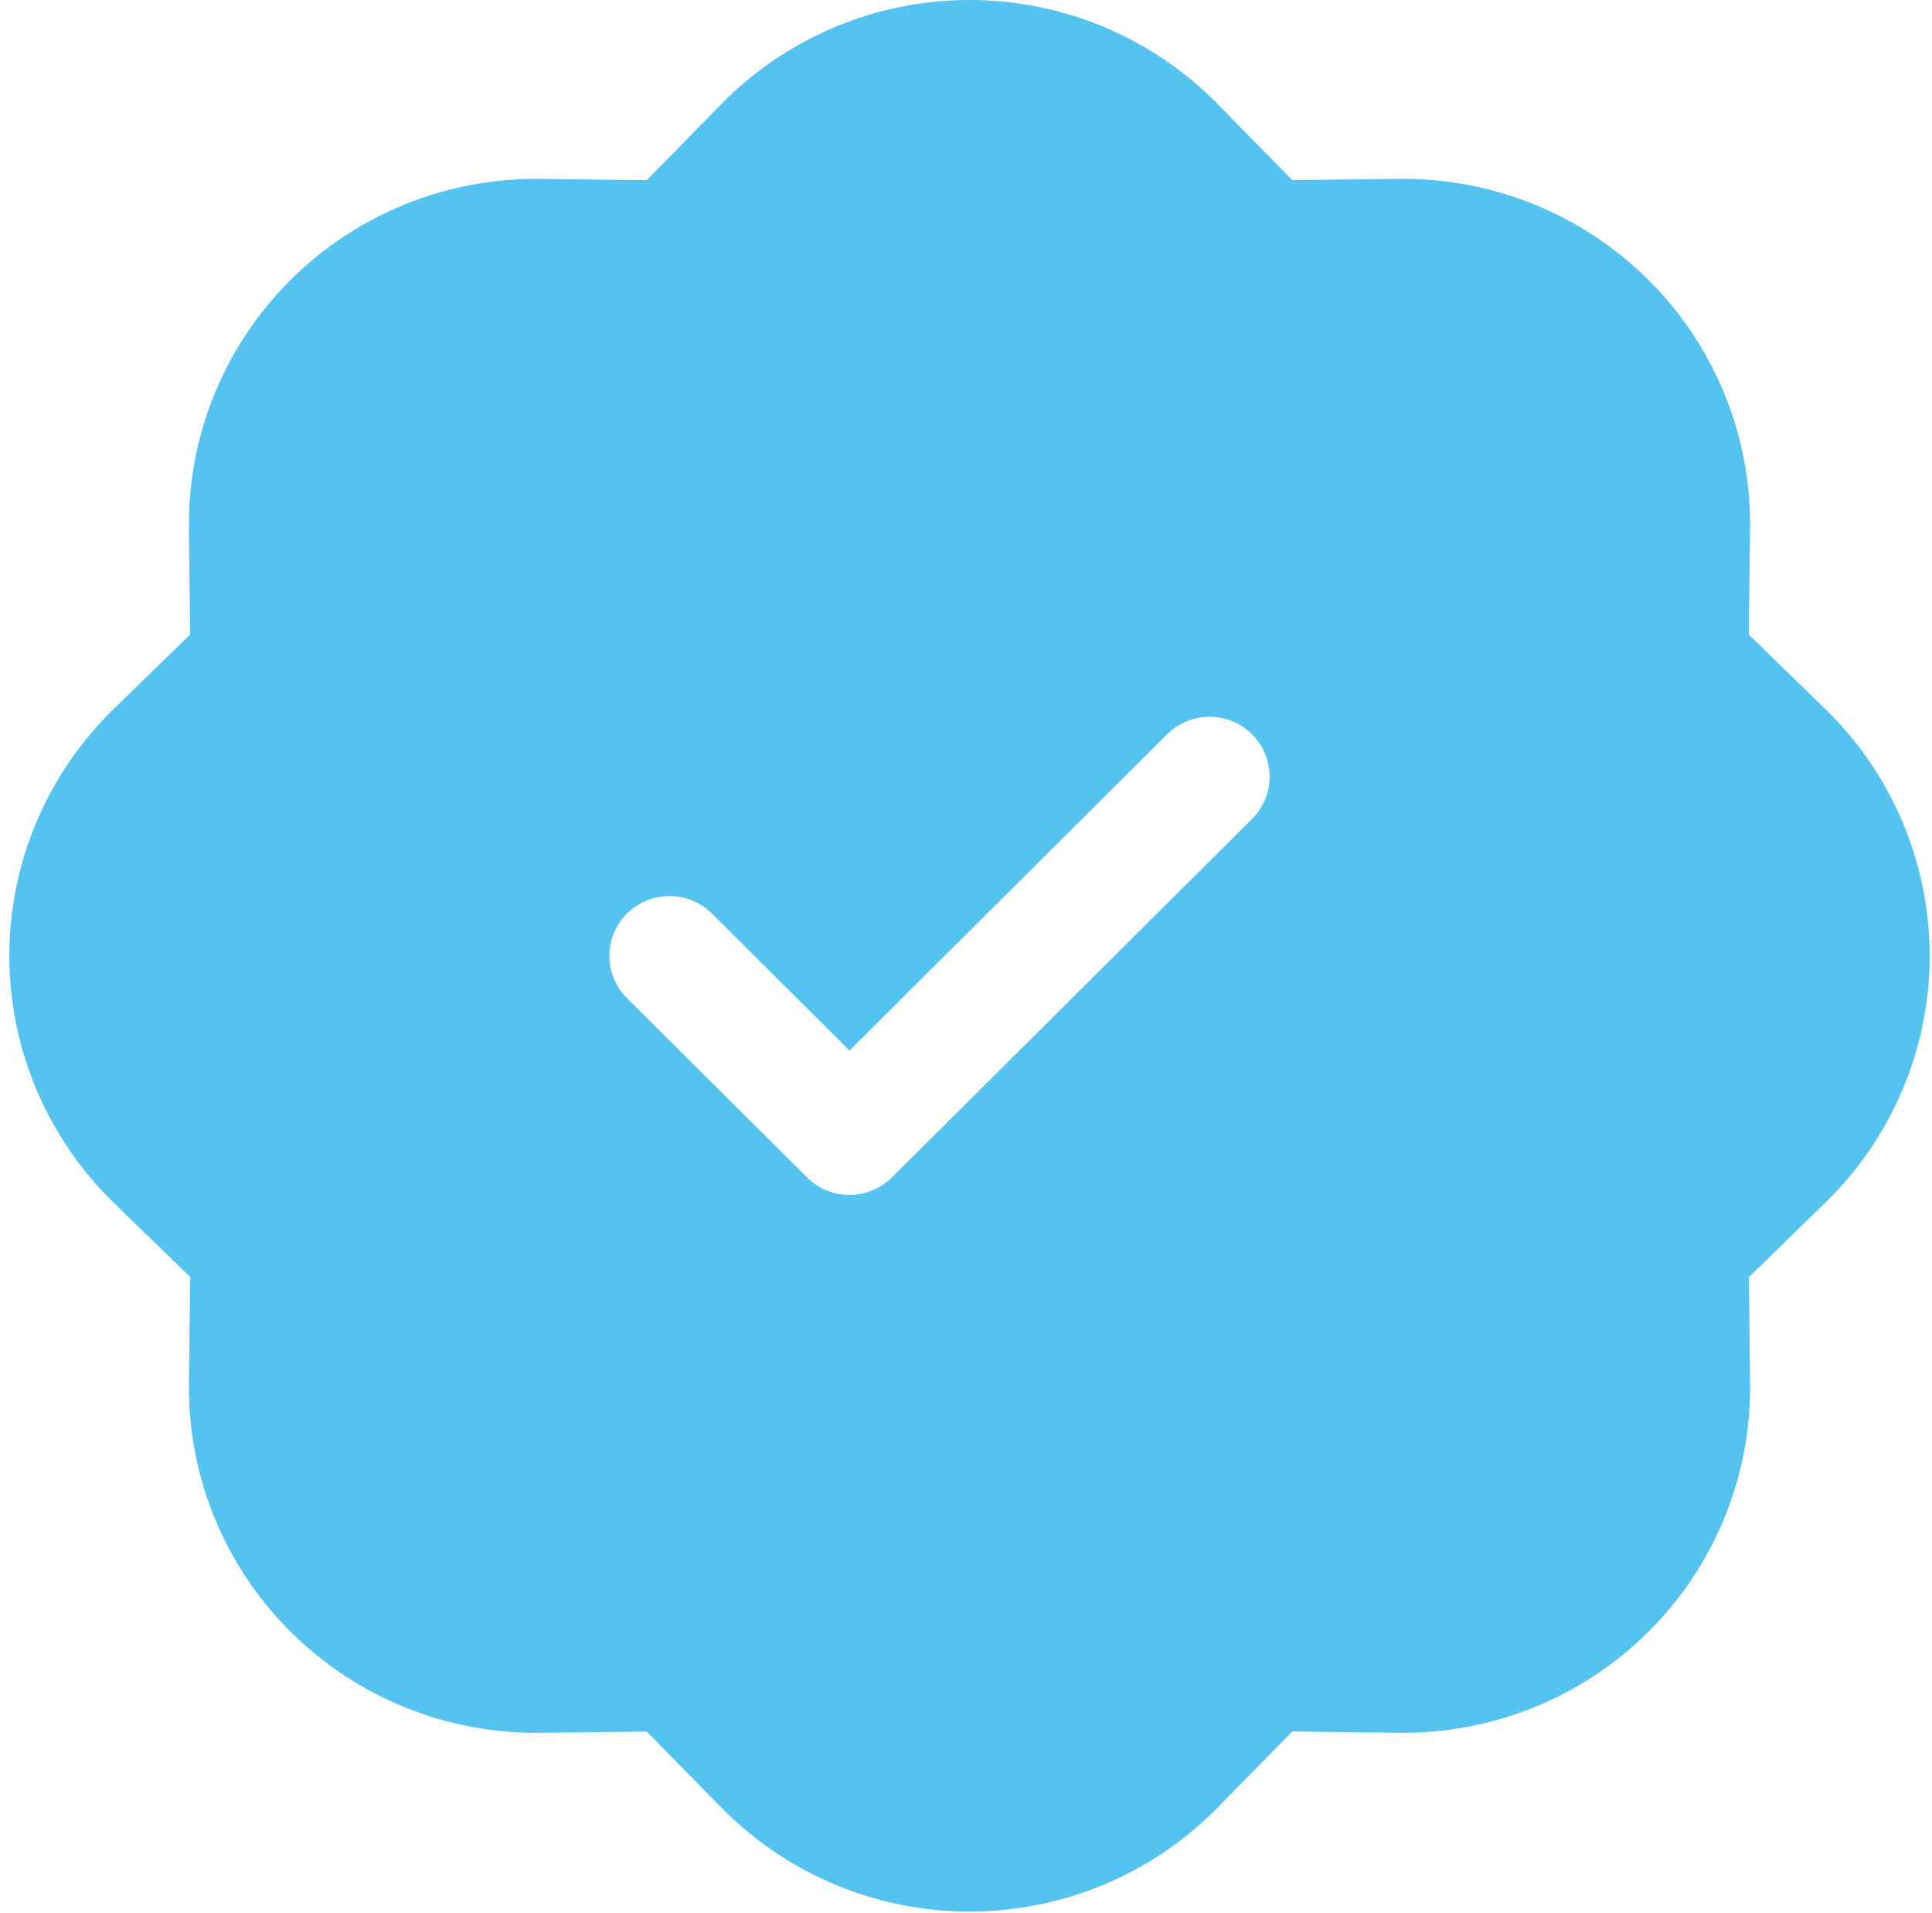 <svg width="102" height="101" viewBox="0 0 102 101" fill="none" xmlns="http://www.w3.org/2000/svg">
<path d="M64.284 5.488C62.578 3.75 60.541 2.37 58.291 1.427C56.042 0.485 53.626 -0.001 51.185 -0.001C48.744 -0.001 46.328 0.485 44.079 1.427C41.83 2.37 39.792 3.75 38.086 5.488L34.145 9.511L28.505 9.442C26.063 9.413 23.641 9.87 21.379 10.787C19.118 11.704 17.064 13.061 15.338 14.779C13.611 16.497 12.247 18.542 11.326 20.792C10.405 23.042 9.946 25.453 9.975 27.883L10.038 33.496L6.008 37.419C4.262 39.117 2.875 41.144 1.928 43.383C0.981 45.622 0.493 48.026 0.493 50.455C0.493 52.884 0.981 55.288 1.928 57.527C2.875 59.766 4.262 61.794 6.008 63.491L10.044 67.414L9.975 73.027C9.946 75.457 10.405 77.868 11.326 80.118C12.247 82.368 13.611 84.413 15.338 86.131C17.064 87.849 19.118 89.206 21.379 90.123C23.641 91.04 26.063 91.497 28.505 91.468L34.145 91.405L38.086 95.416C39.792 97.153 41.83 98.534 44.079 99.476C46.328 100.419 48.744 100.904 51.185 100.904C53.626 100.904 56.042 100.419 58.291 99.476C60.541 98.534 62.578 97.153 64.284 95.416L68.226 91.399L73.866 91.468C76.307 91.497 78.73 91.04 80.991 90.123C83.252 89.206 85.306 87.849 87.032 86.131C88.759 84.413 90.123 82.368 91.044 80.118C91.965 77.868 92.424 75.457 92.395 73.027L92.332 67.414L96.362 63.491C98.108 61.794 99.495 59.766 100.442 57.527C101.389 55.288 101.877 52.884 101.877 50.455C101.877 48.026 101.389 45.622 100.442 43.383C99.495 41.144 98.108 39.117 96.362 37.419L92.326 33.496L92.395 27.883C92.424 25.453 91.965 23.042 91.044 20.792C90.123 18.542 88.759 16.497 87.032 14.779C85.306 13.061 83.252 11.704 80.991 10.787C78.73 9.87 76.307 9.413 73.866 9.442L68.226 9.505L64.284 5.494V5.488ZM66.103 43.227L47.091 62.148C46.797 62.441 46.447 62.675 46.062 62.834C45.677 62.992 45.265 63.074 44.848 63.074C44.431 63.074 44.019 62.992 43.633 62.834C43.249 62.675 42.899 62.441 42.605 62.148L33.099 52.688C32.804 52.394 32.571 52.046 32.411 51.663C32.252 51.28 32.17 50.87 32.17 50.455C32.17 50.04 32.252 49.63 32.411 49.247C32.571 48.864 32.804 48.516 33.099 48.222C33.394 47.929 33.743 47.697 34.128 47.538C34.513 47.379 34.926 47.298 35.342 47.298C35.759 47.298 36.171 47.379 36.556 47.538C36.941 47.697 37.291 47.929 37.586 48.222L44.848 55.456L61.616 38.762C62.211 38.17 63.018 37.837 63.859 37.837C64.701 37.837 65.508 38.17 66.103 38.762C66.698 39.354 67.032 40.157 67.032 40.995C67.032 41.832 66.698 42.635 66.103 43.227Z" fill="#55C3EF"/>
</svg>

